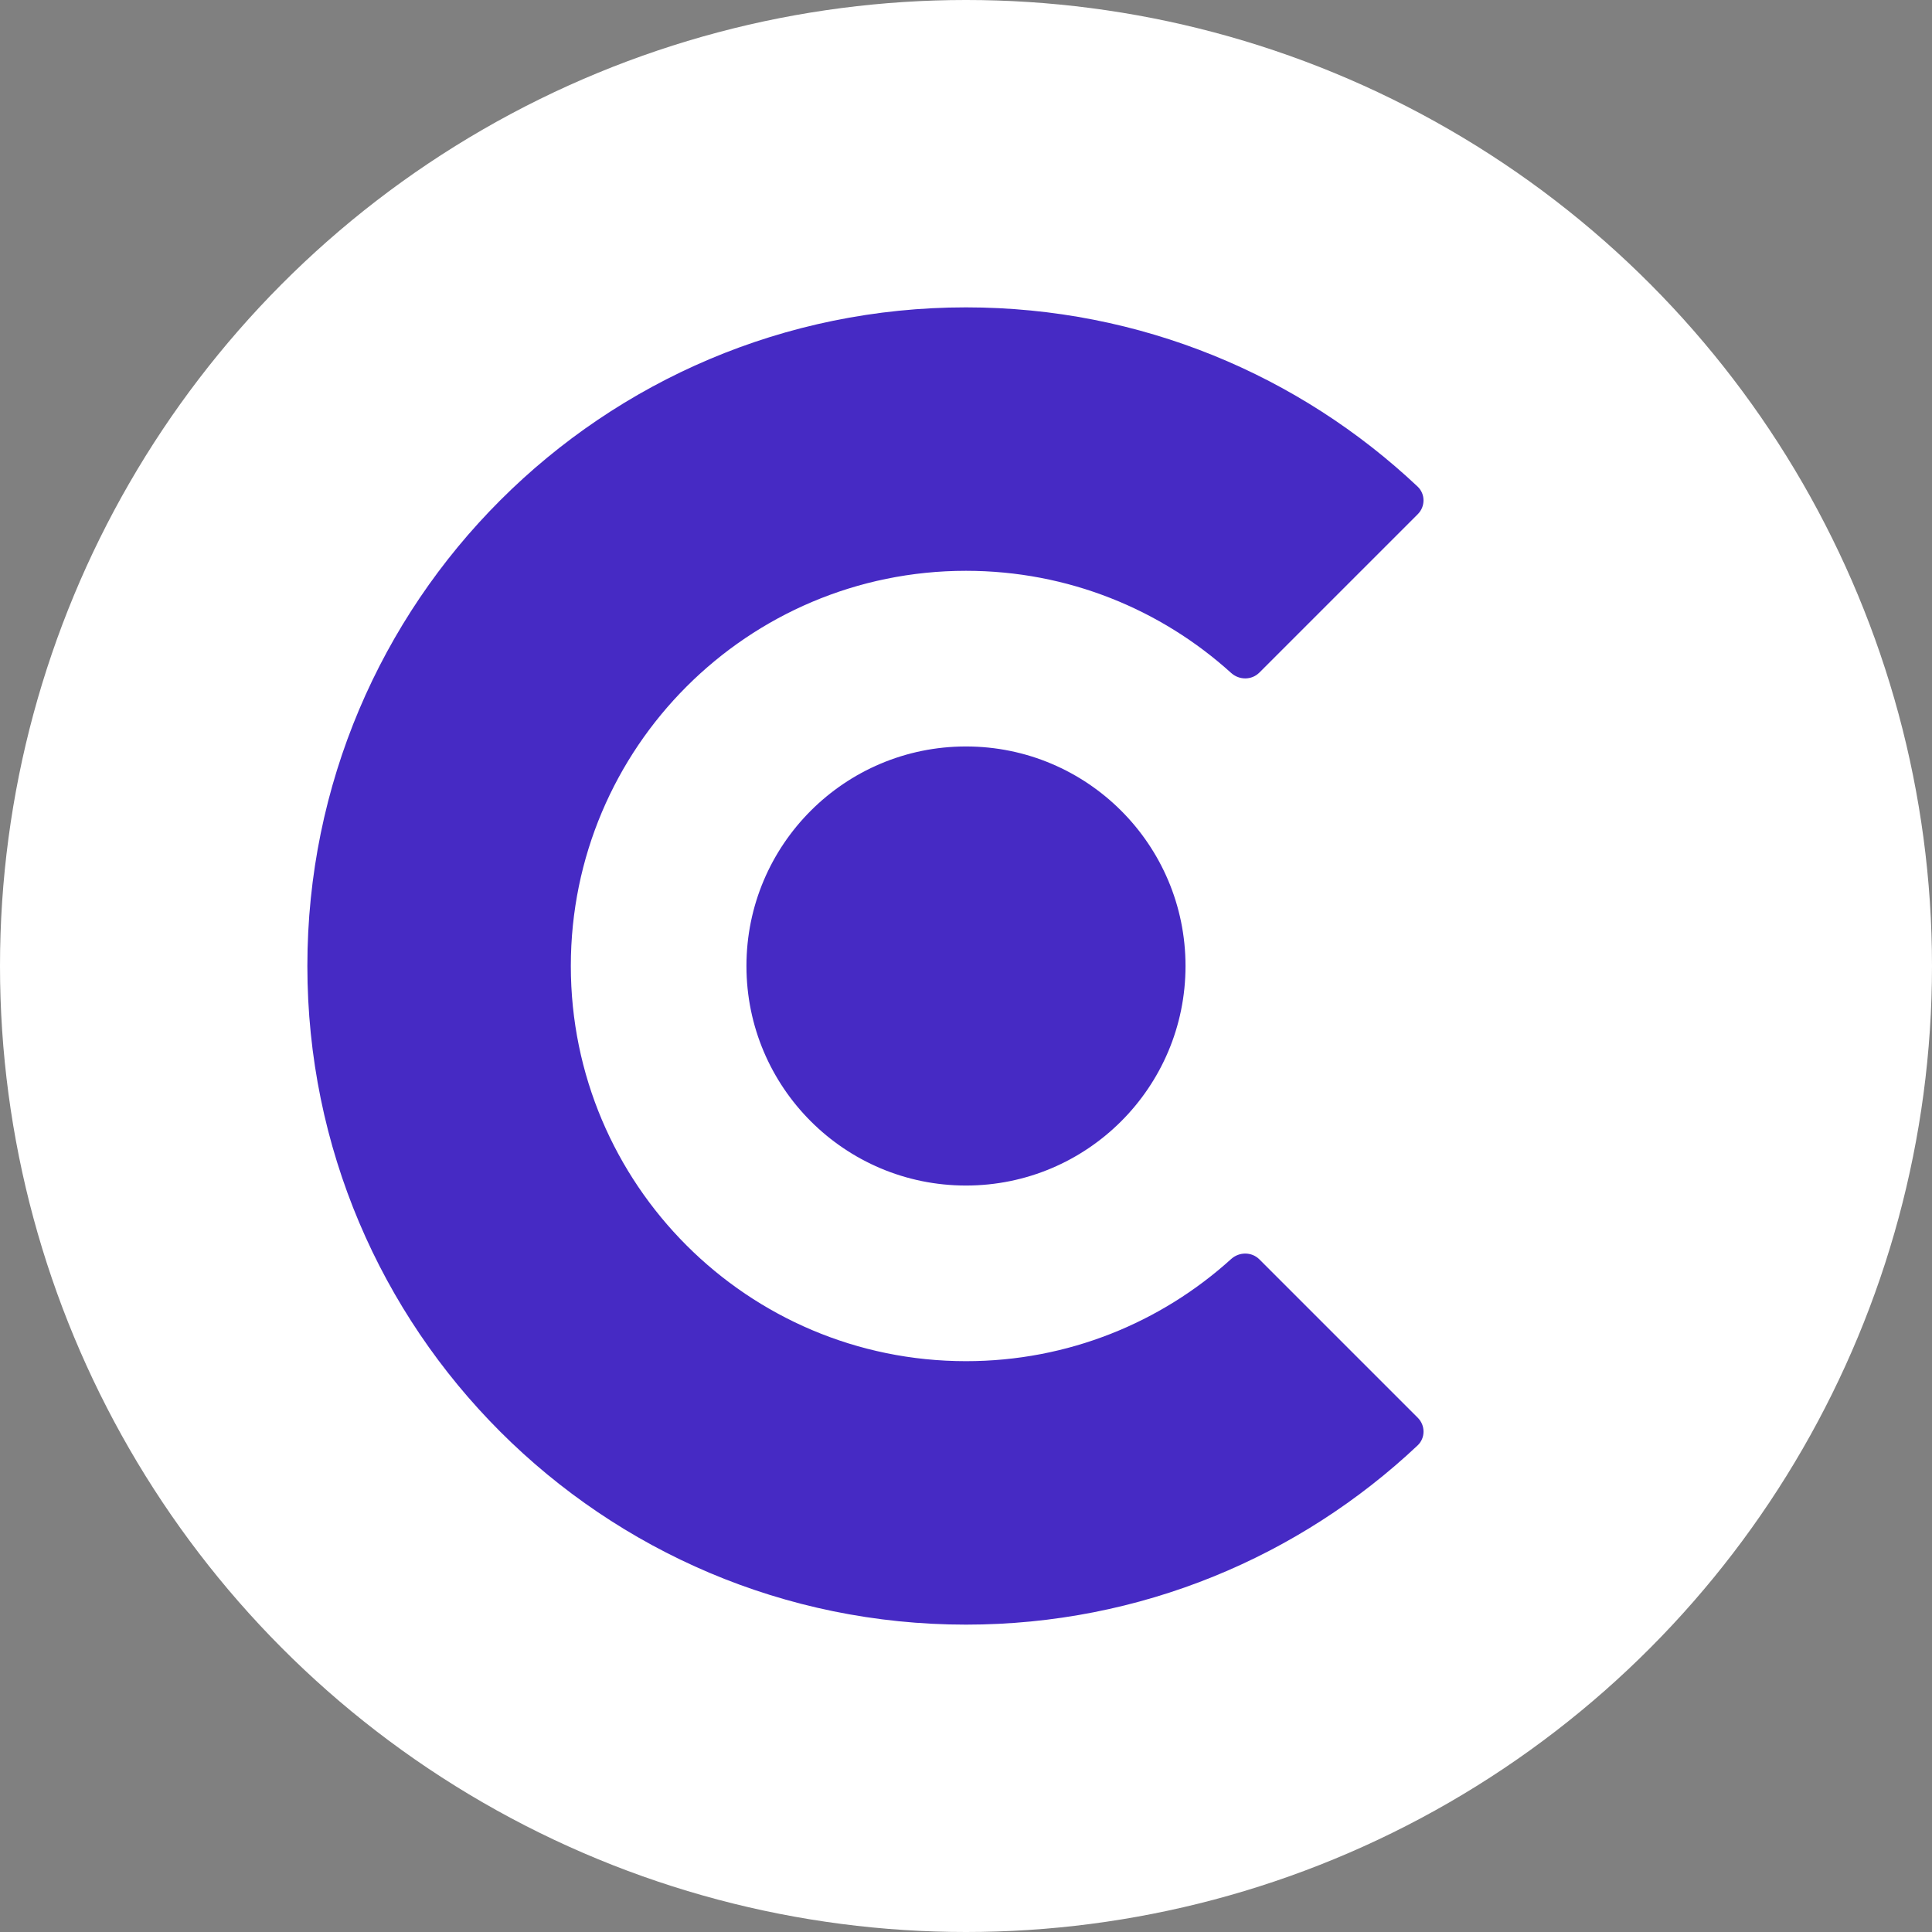 <svg width="98" height="98" viewBox="0 0 98 98" fill="none" xmlns="http://www.w3.org/2000/svg">
<rect x="0" y="0" width="98" height="98" fill="#808080" stroke="none"/>
<circle cx="49" cy="49" r="49" fill="white"/>
<path d="M49 15.591C57.865 15.591 65.924 19.044 71.905 24.679C72.307 25.058 72.306 25.692 71.916 26.082L63.881 34.117C63.49 34.508 62.859 34.506 62.449 34.135C58.893 30.916 54.175 28.954 49 28.954C37.929 28.954 28.955 37.929 28.955 48.999C28.955 60.07 37.929 69.045 49 69.045C54.175 69.045 58.894 67.084 62.45 63.863C62.86 63.493 63.491 63.491 63.882 63.881L71.917 71.916C72.307 72.307 72.308 72.941 71.906 73.32C65.925 78.955 57.866 82.409 49 82.409C30.549 82.409 15.591 67.451 15.591 49C15.591 30.549 30.548 15.591 49 15.591Z" fill="#462AC4"/>
<ellipse cx="48.999" cy="49" rx="11.136" ry="11.136" fill="#462AC4"/>
</svg>
